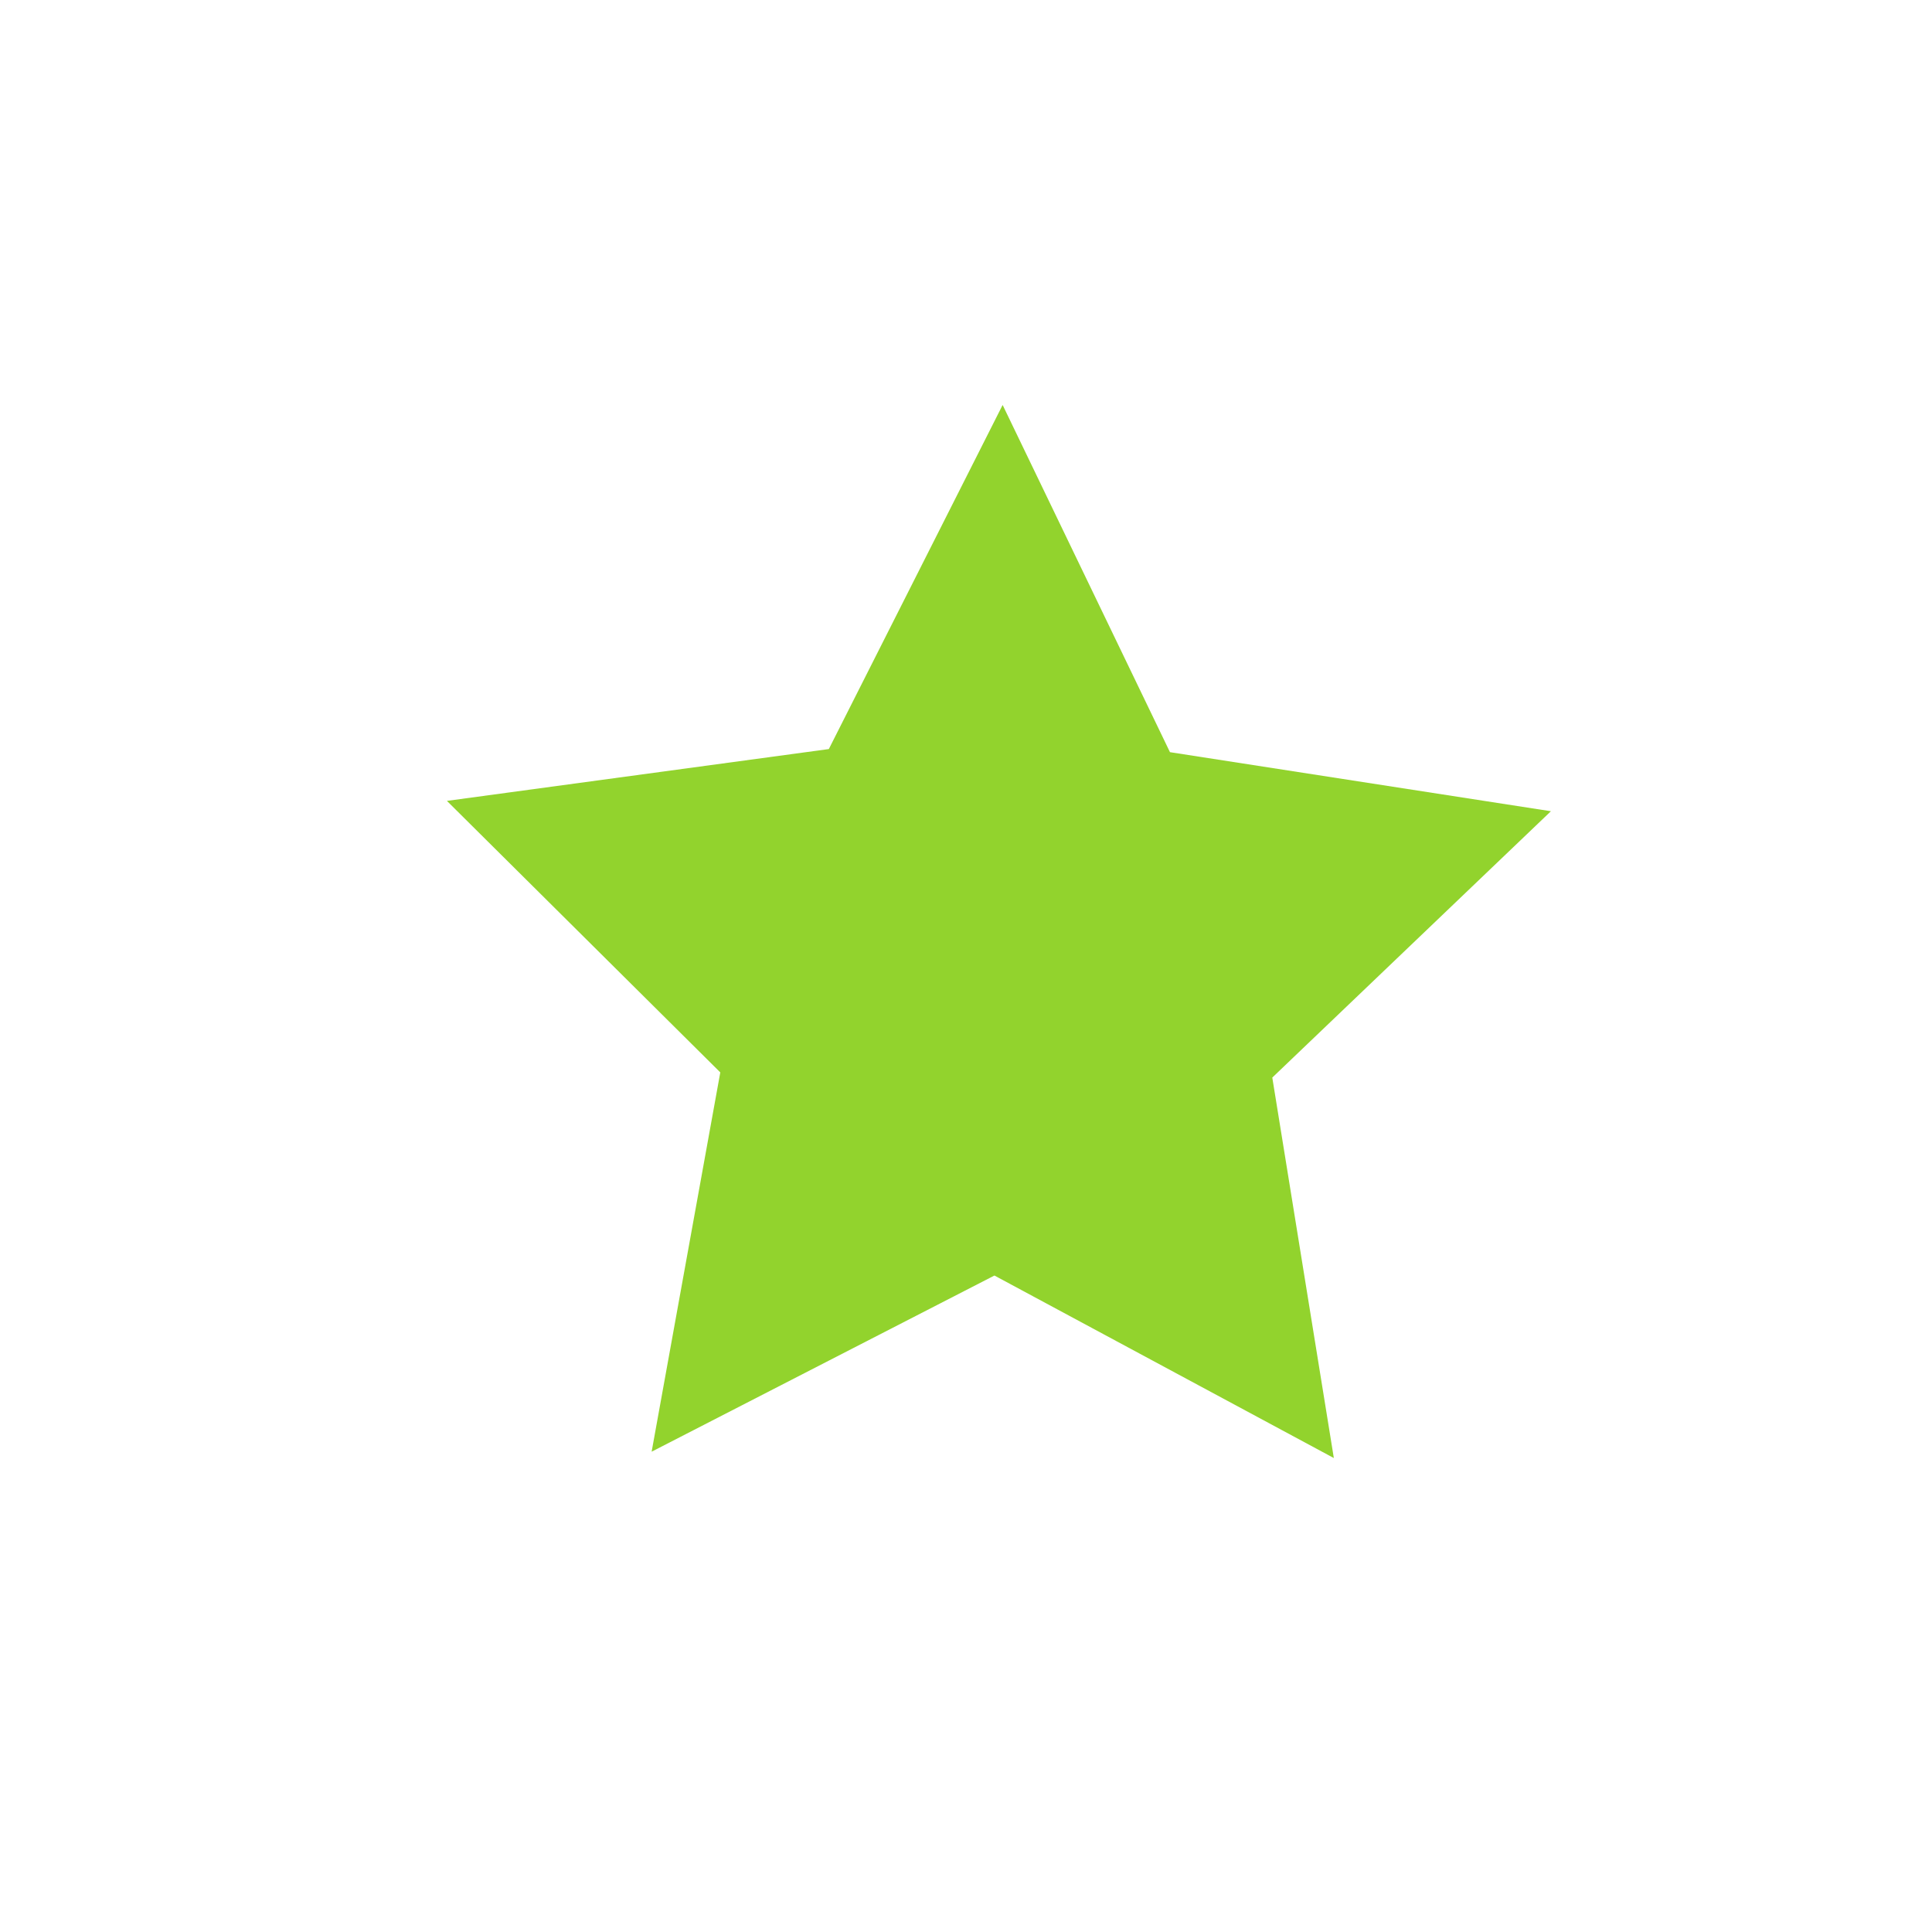 <?xml version="1.0" encoding="utf-8"?>
<!-- Generator: Adobe Illustrator 16.0.4, SVG Export Plug-In . SVG Version: 6.00 Build 0)  -->
<!DOCTYPE svg PUBLIC "-//W3C//DTD SVG 1.1//EN" "http://www.w3.org/Graphics/SVG/1.1/DTD/svg11.dtd">
<svg version="1.1" id="Layer_1" xmlns="http://www.w3.org/2000/svg" xmlns:xlink="http://www.w3.org/1999/xlink" x="0px" y="0px"
	 width="28px" height="28px" viewBox="0 0 28 28" enable-background="new 0 0 28 28" xml:space="preserve">
<polygon fill="#92D32D" points="12.012,10.856 14.531,5.869 16.956,10.901 22.477,11.757 18.439,15.617 19.331,21.131 
	14.412,18.486 9.444,21.039 10.439,15.542 6.477,11.607 "/>
</svg>
